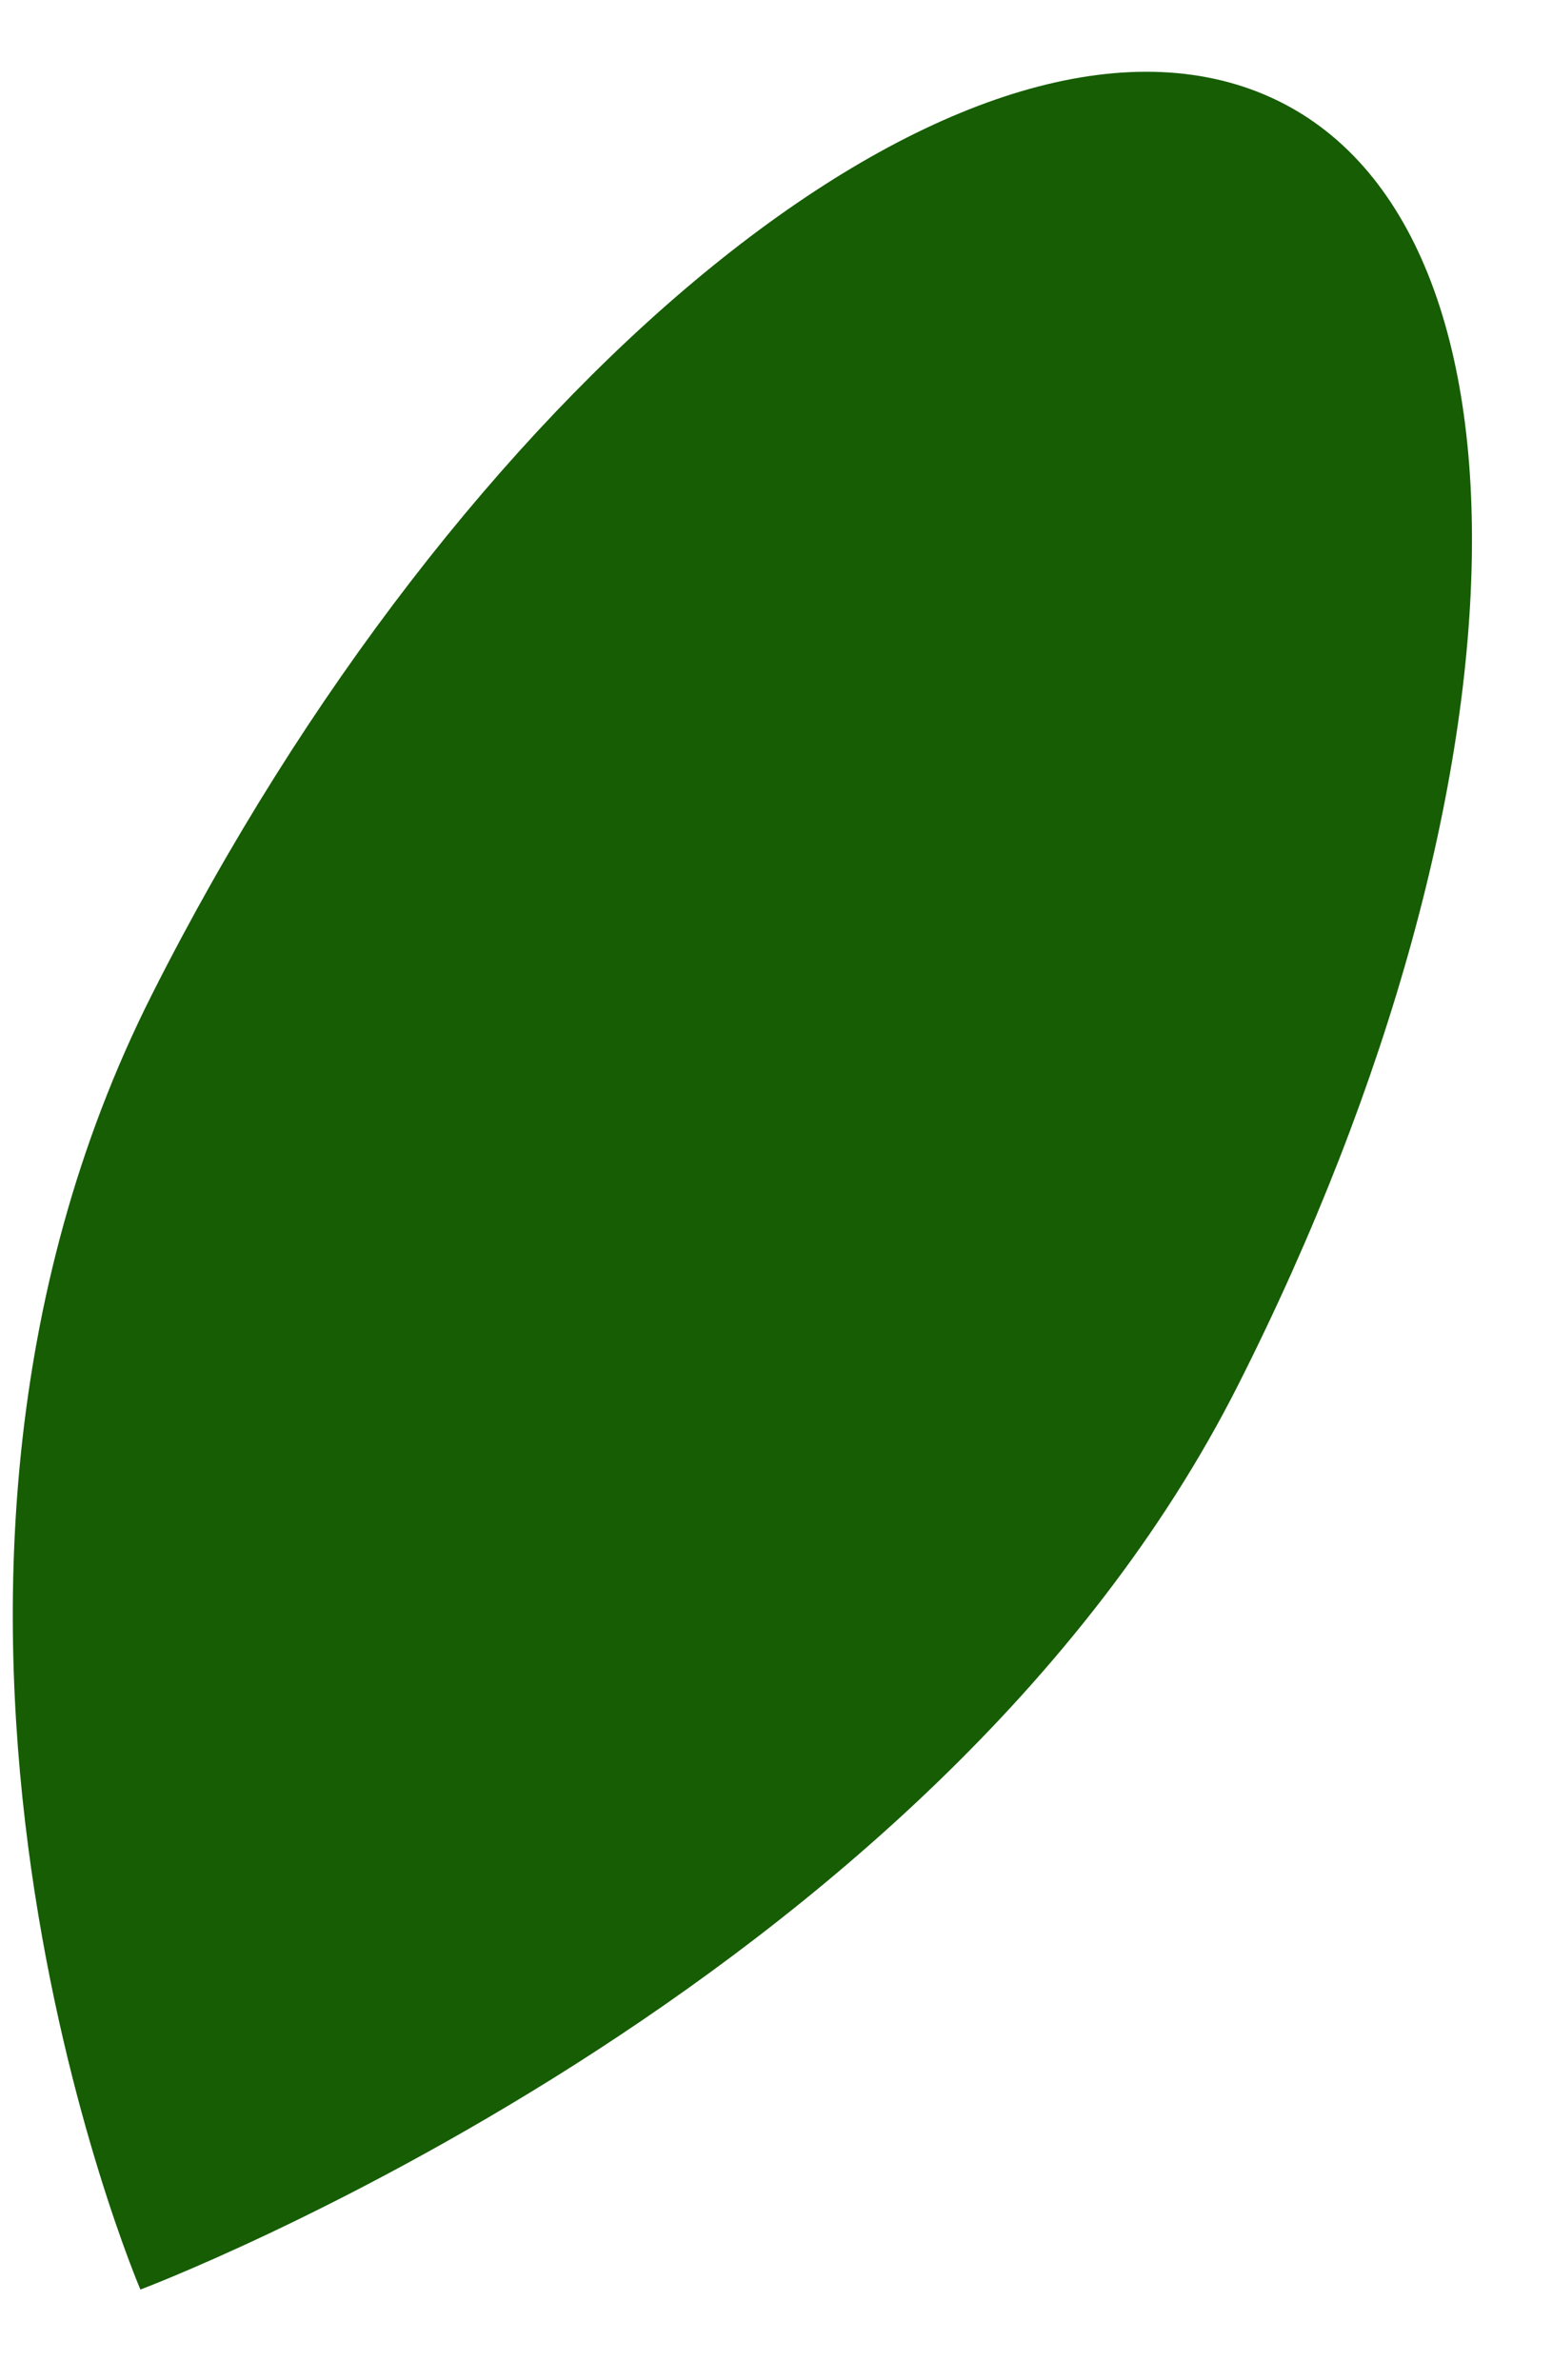 <svg width="15" height="23" viewBox="0 0 15 23" fill="none" xmlns="http://www.w3.org/2000/svg">
<path d="M1.47 9.607C-1.492 15.478 1.357 22.124 1.357 22.124C1.357 22.124 9.006 19.249 11.968 13.38C14.935 7.507 14.984 1.902 12.084 0.861C9.186 -0.18 4.432 3.736 1.47 9.607Z" fill="#165D04"/>
</svg>
